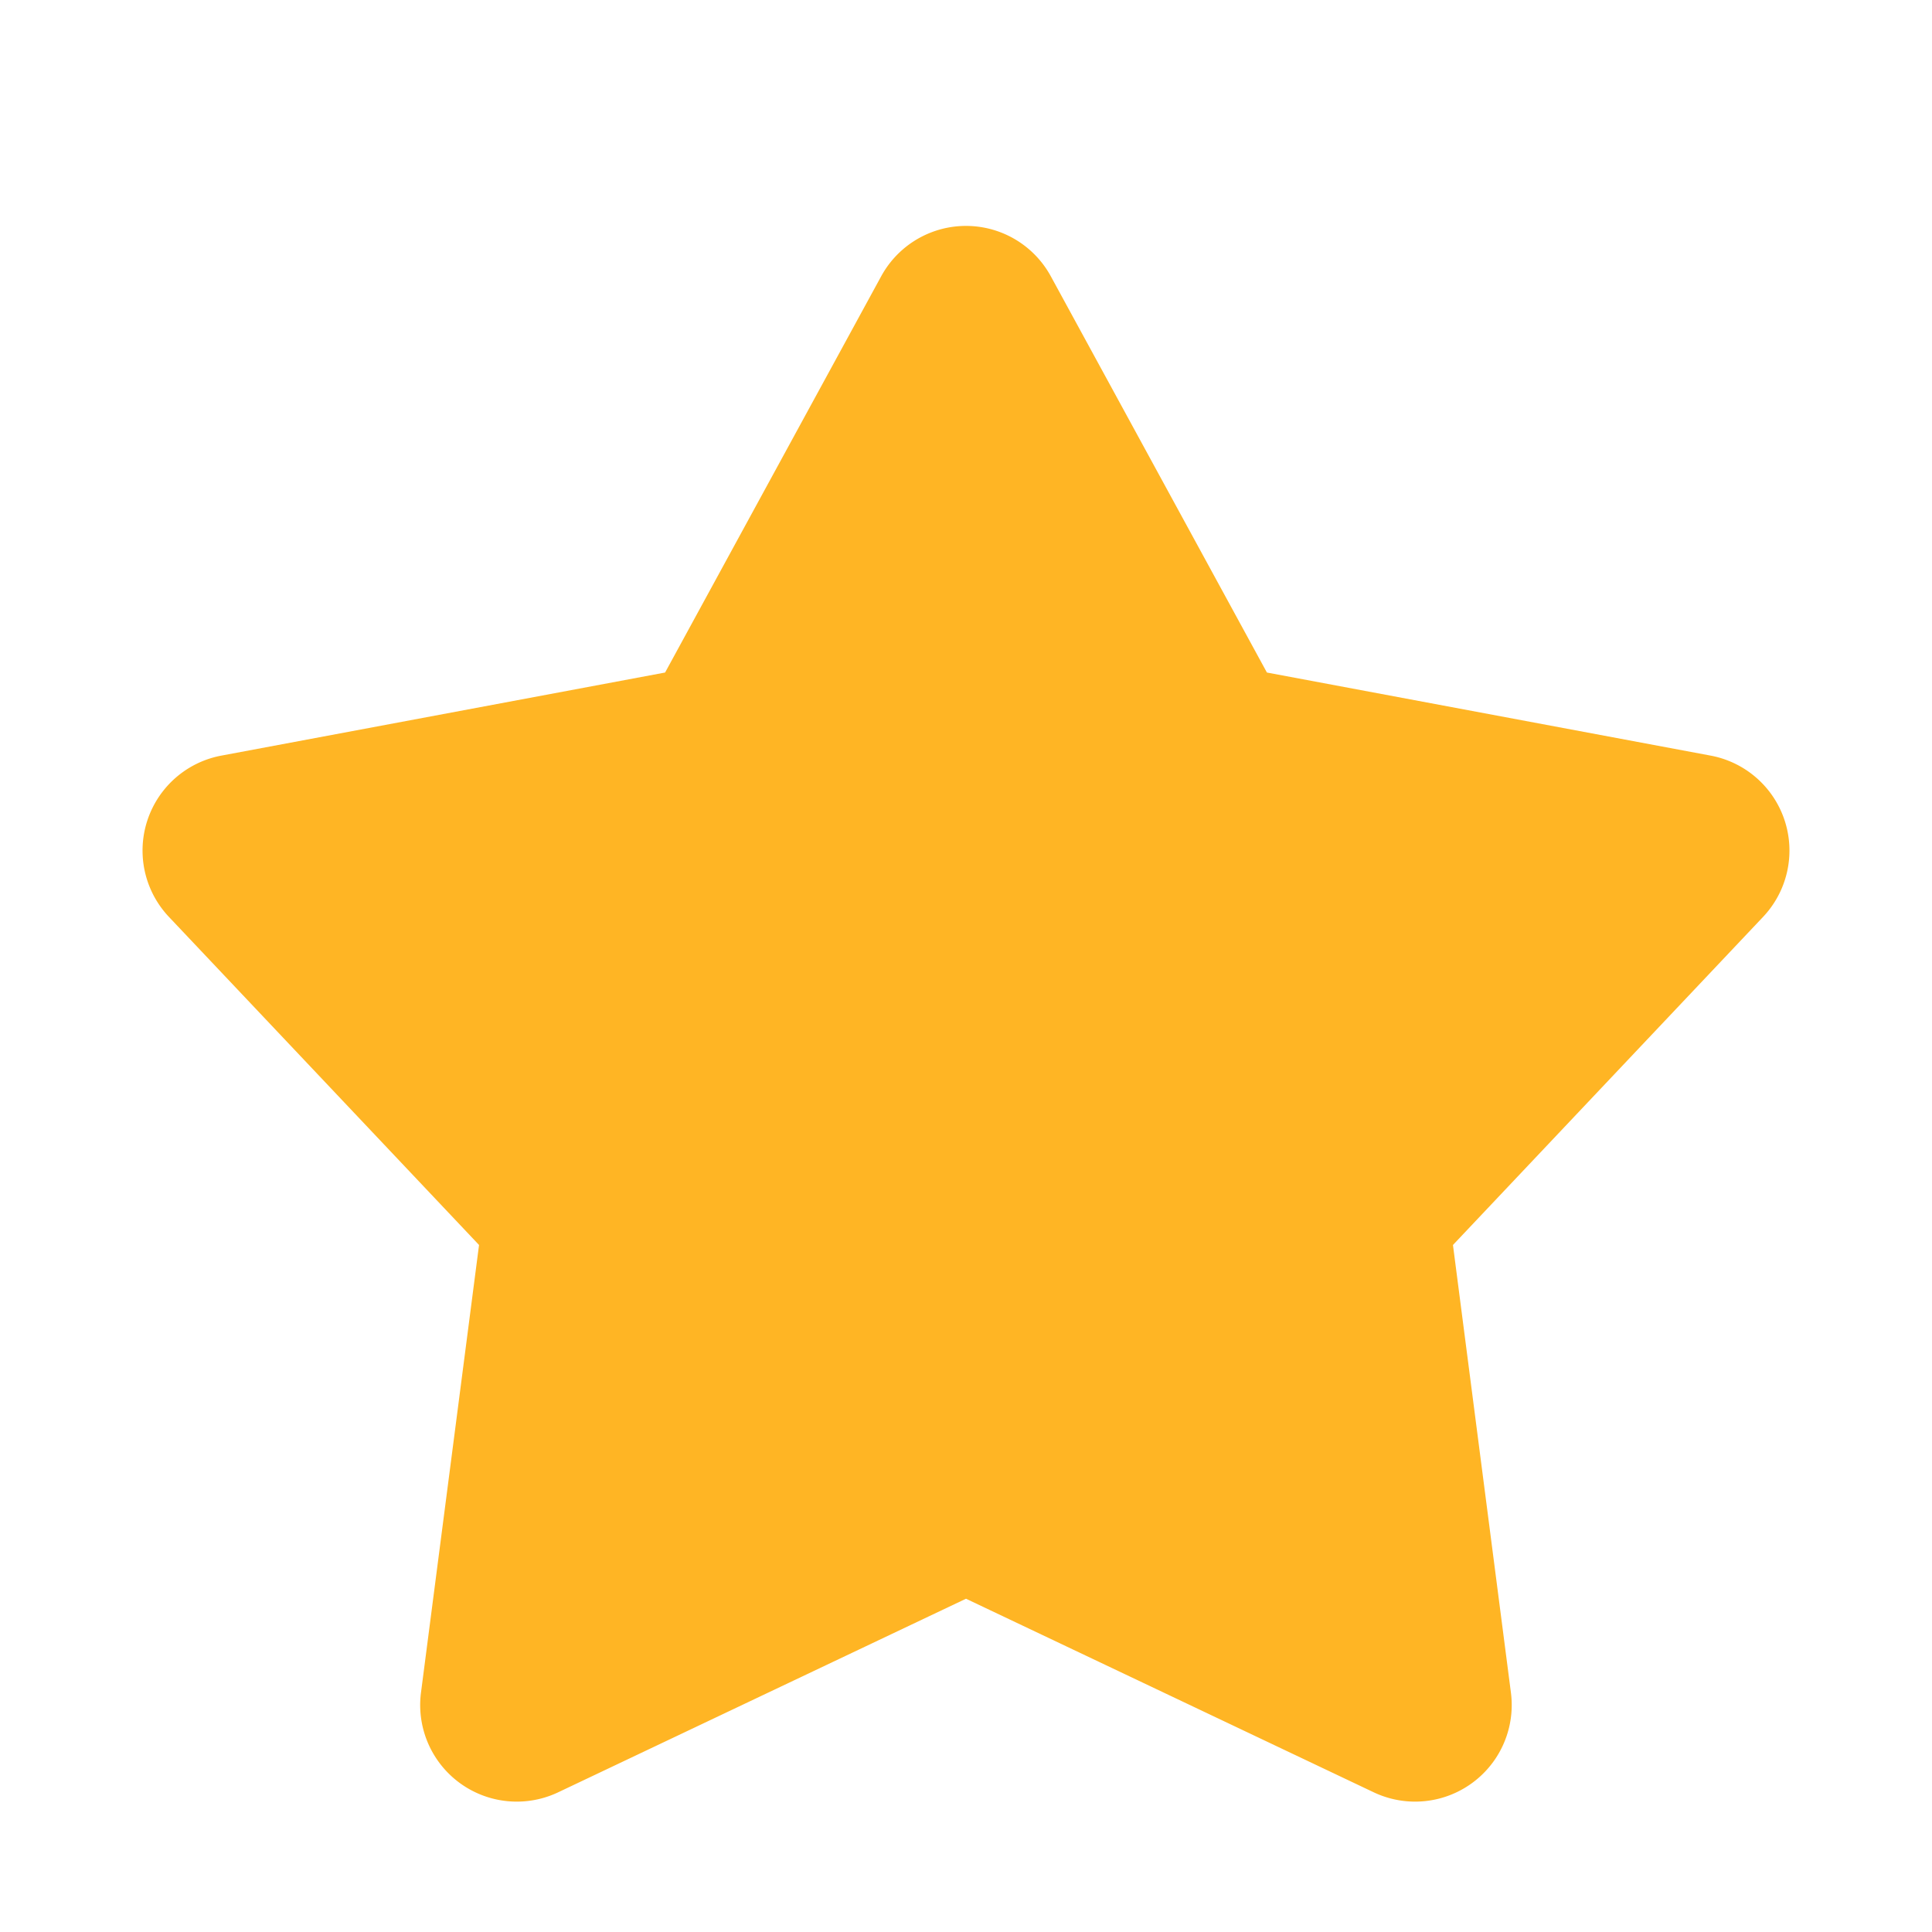 <svg xmlns="http://www.w3.org/2000/svg" width="20" height="20" fill="none"><path fill="#FFB524" d="M9.122 2.86a1 1 0 0 1 1.756 0l2.237 4.102 4.593.86a1 1 0 0 1 .543 1.67l-3.21 3.396.6 4.634a1 1 0 0 1-1.42 1.032L10 16.55l-4.222 2.004a1 1 0 0 1-1.42-1.032l.601-4.634-3.21-3.396a1 1 0 0 1 .543-1.67l4.593-.86L9.122 2.86Z"/></svg>